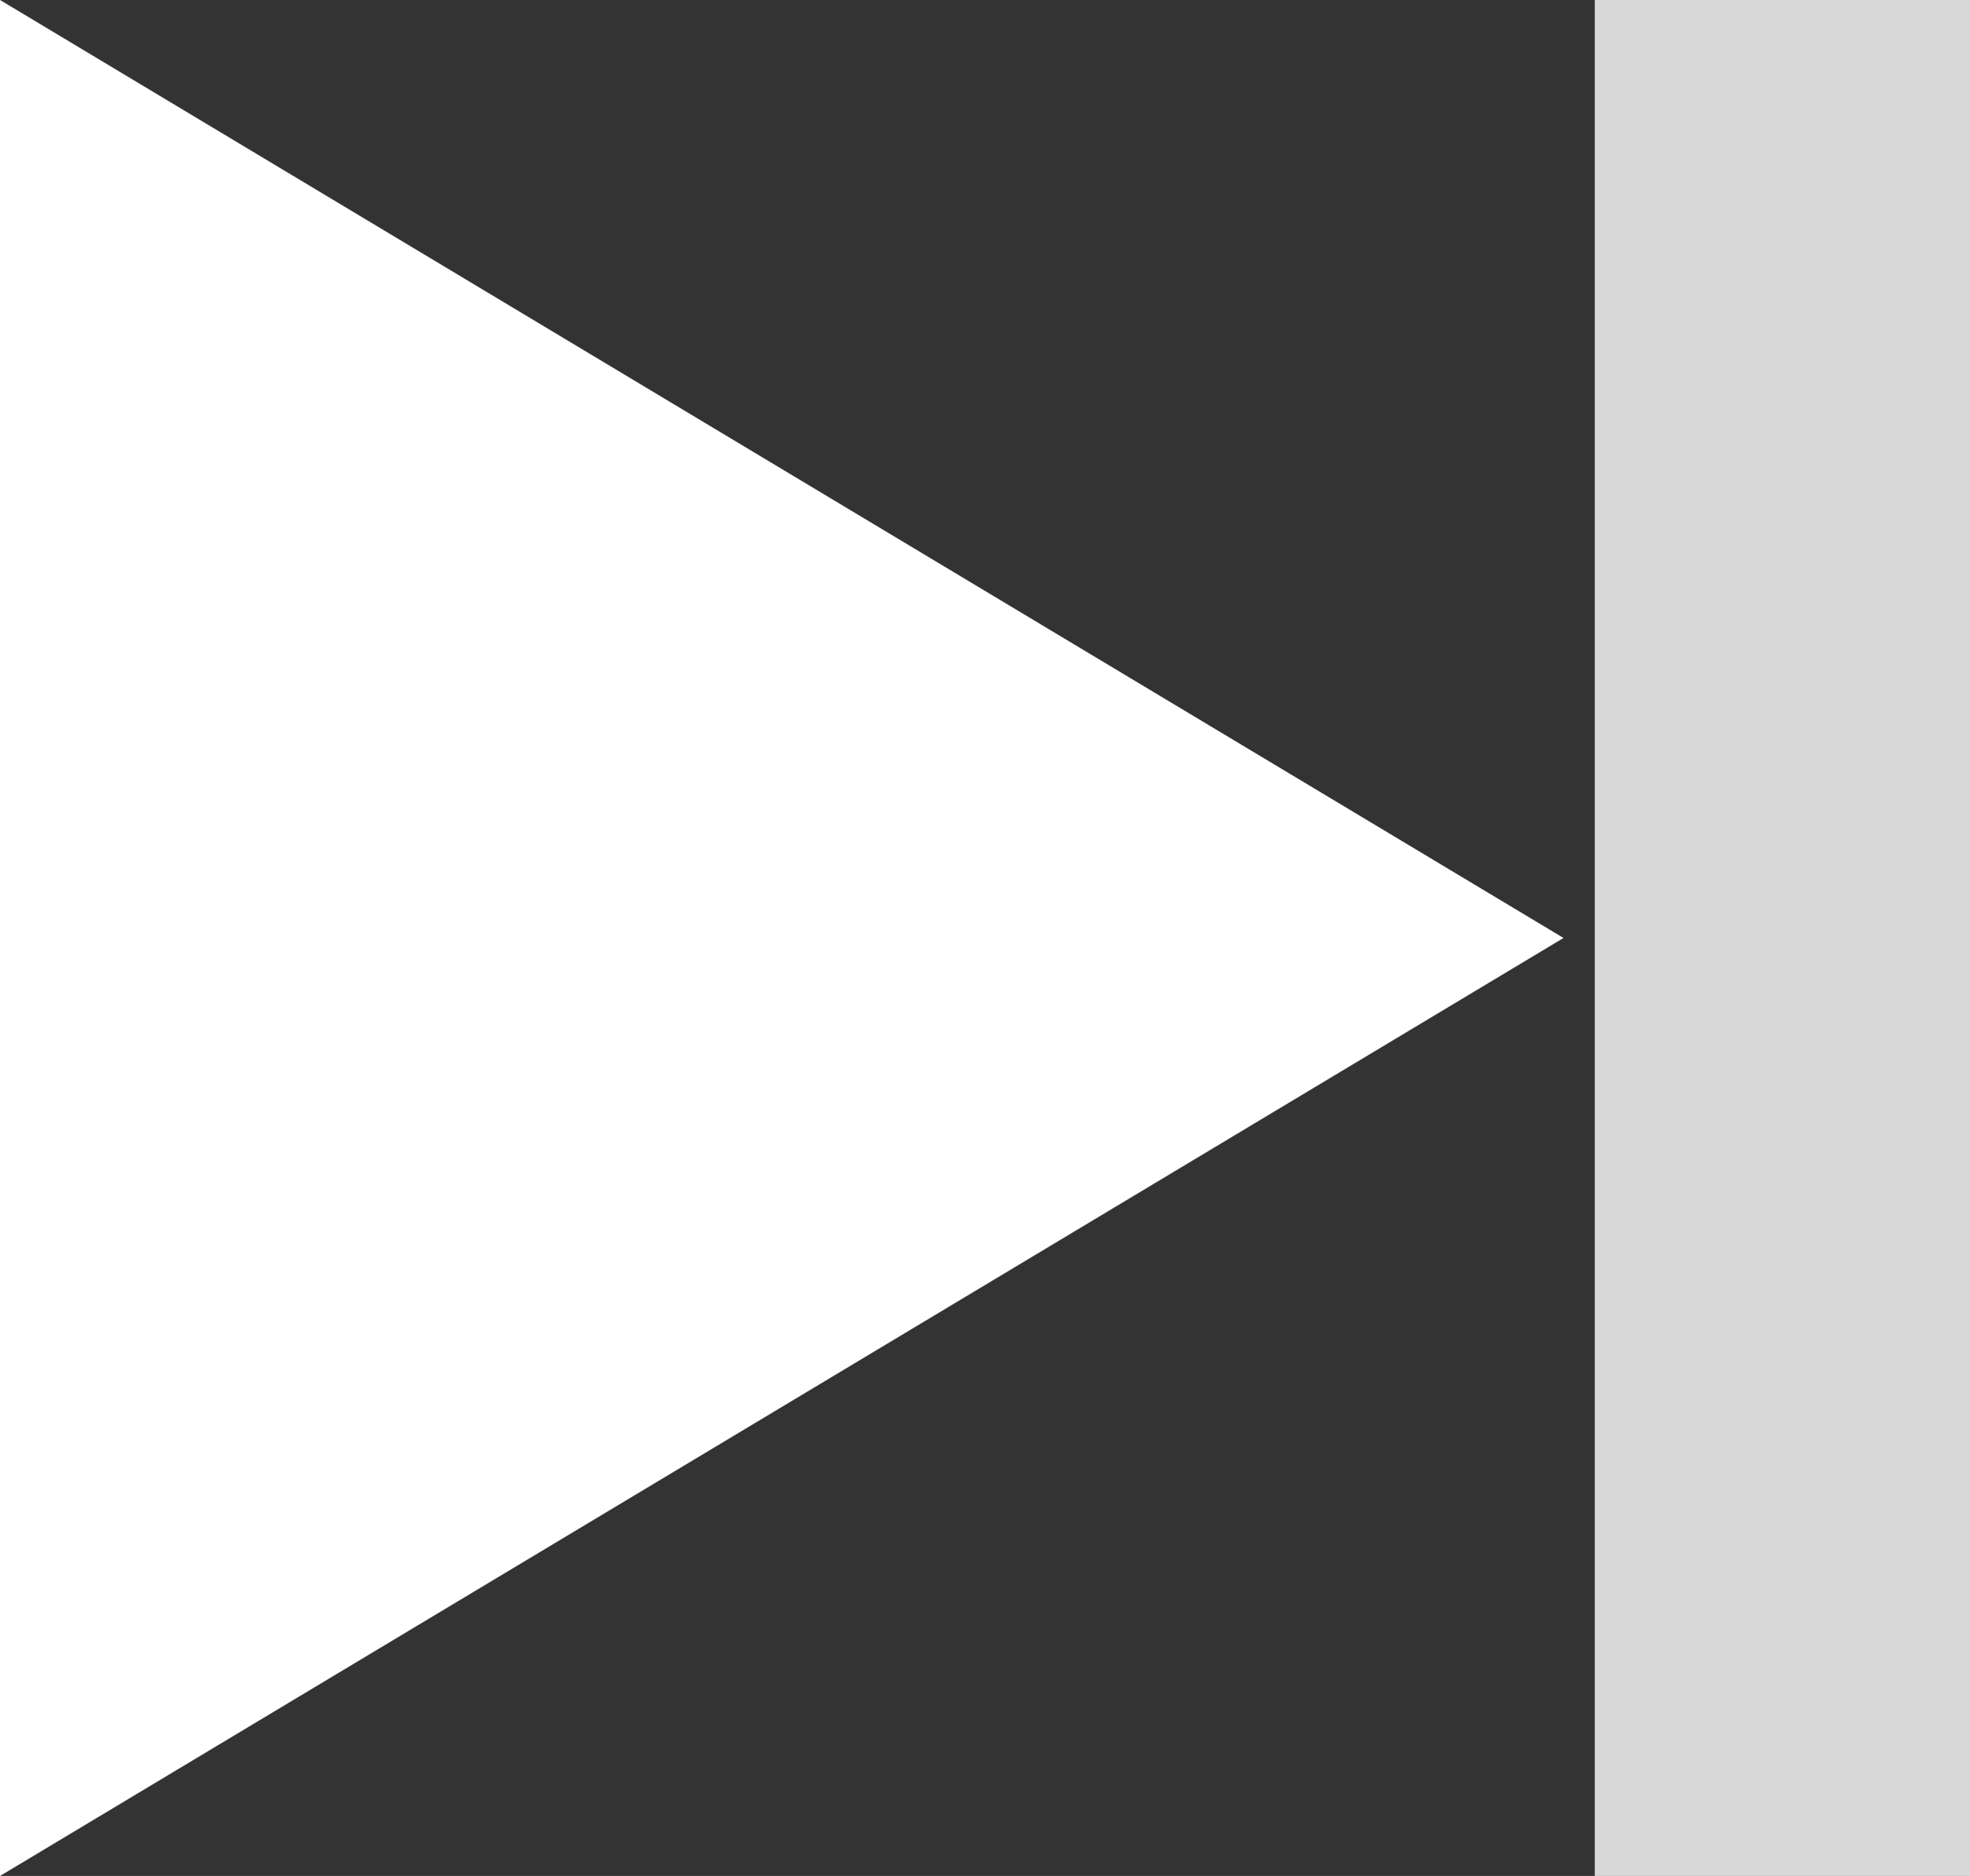 <svg width="21" height="20" viewBox="0 0 21 20" xmlns="http://www.w3.org/2000/svg">
    <rect x="0" y="0" width="21" height="20" fill="#333333" stroke="none"/>
    <g fill="none" fill-rule="evenodd">
        <path fill="#FFF" d="M16.667 10 0 20V0z"/>
        <path fill="#D8D8D8" d="M17 0h4v20h-4z"/>
    </g>
</svg>
